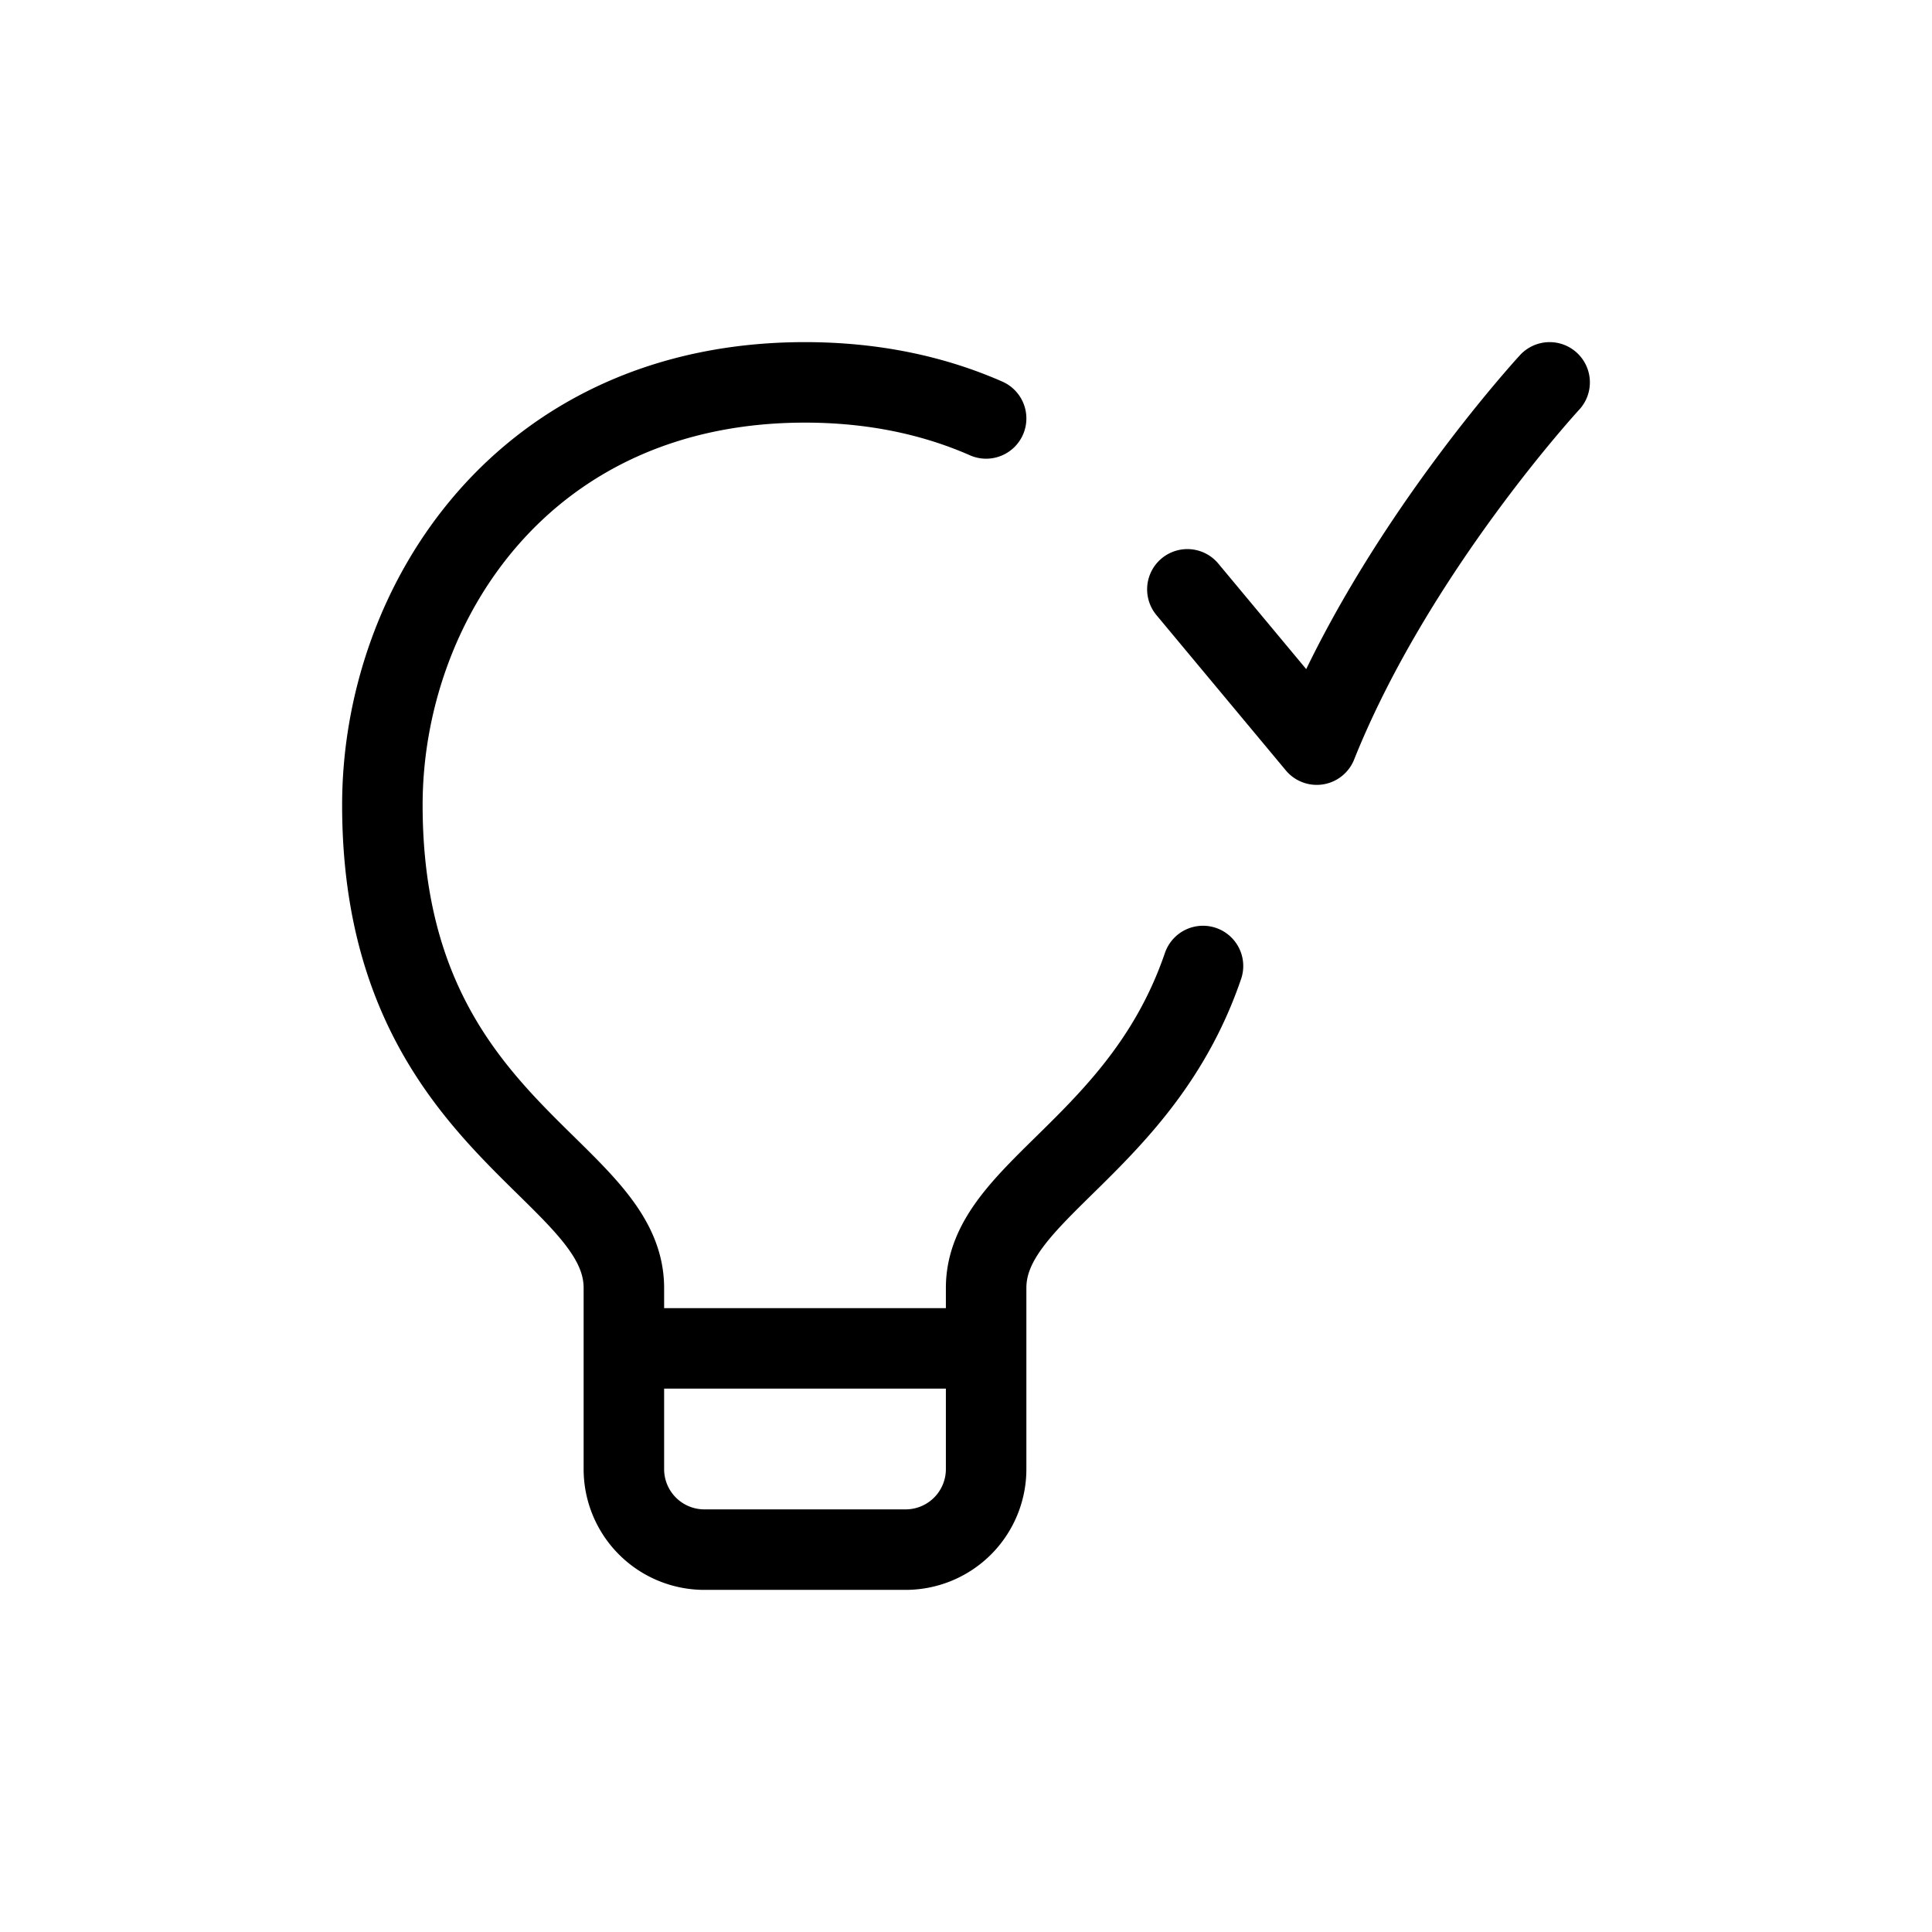 <svg xmlns="http://www.w3.org/2000/svg" width="24" height="24" fill="none" viewBox="0 0 24 24">
  <path stroke="currentColor" stroke-linecap="round" stroke-linejoin="round" d="M7.75 16.75V16c0-1.5-3-2-3-6 0-2.5 1.75-5.25 5.25-5.25.854 0 1.604.164 2.25.448M7.75 16.75v1.5a1 1 0 0 0 1 1h2.5a1 1 0 0 0 1-1v-1.5m-4.5 0h4.5m0 0V16c0-1.203 1.93-1.763 2.694-4m4.306-7.25s-1.929 2.09-2.893 4.5L14.75 7.321"/>
</svg>

